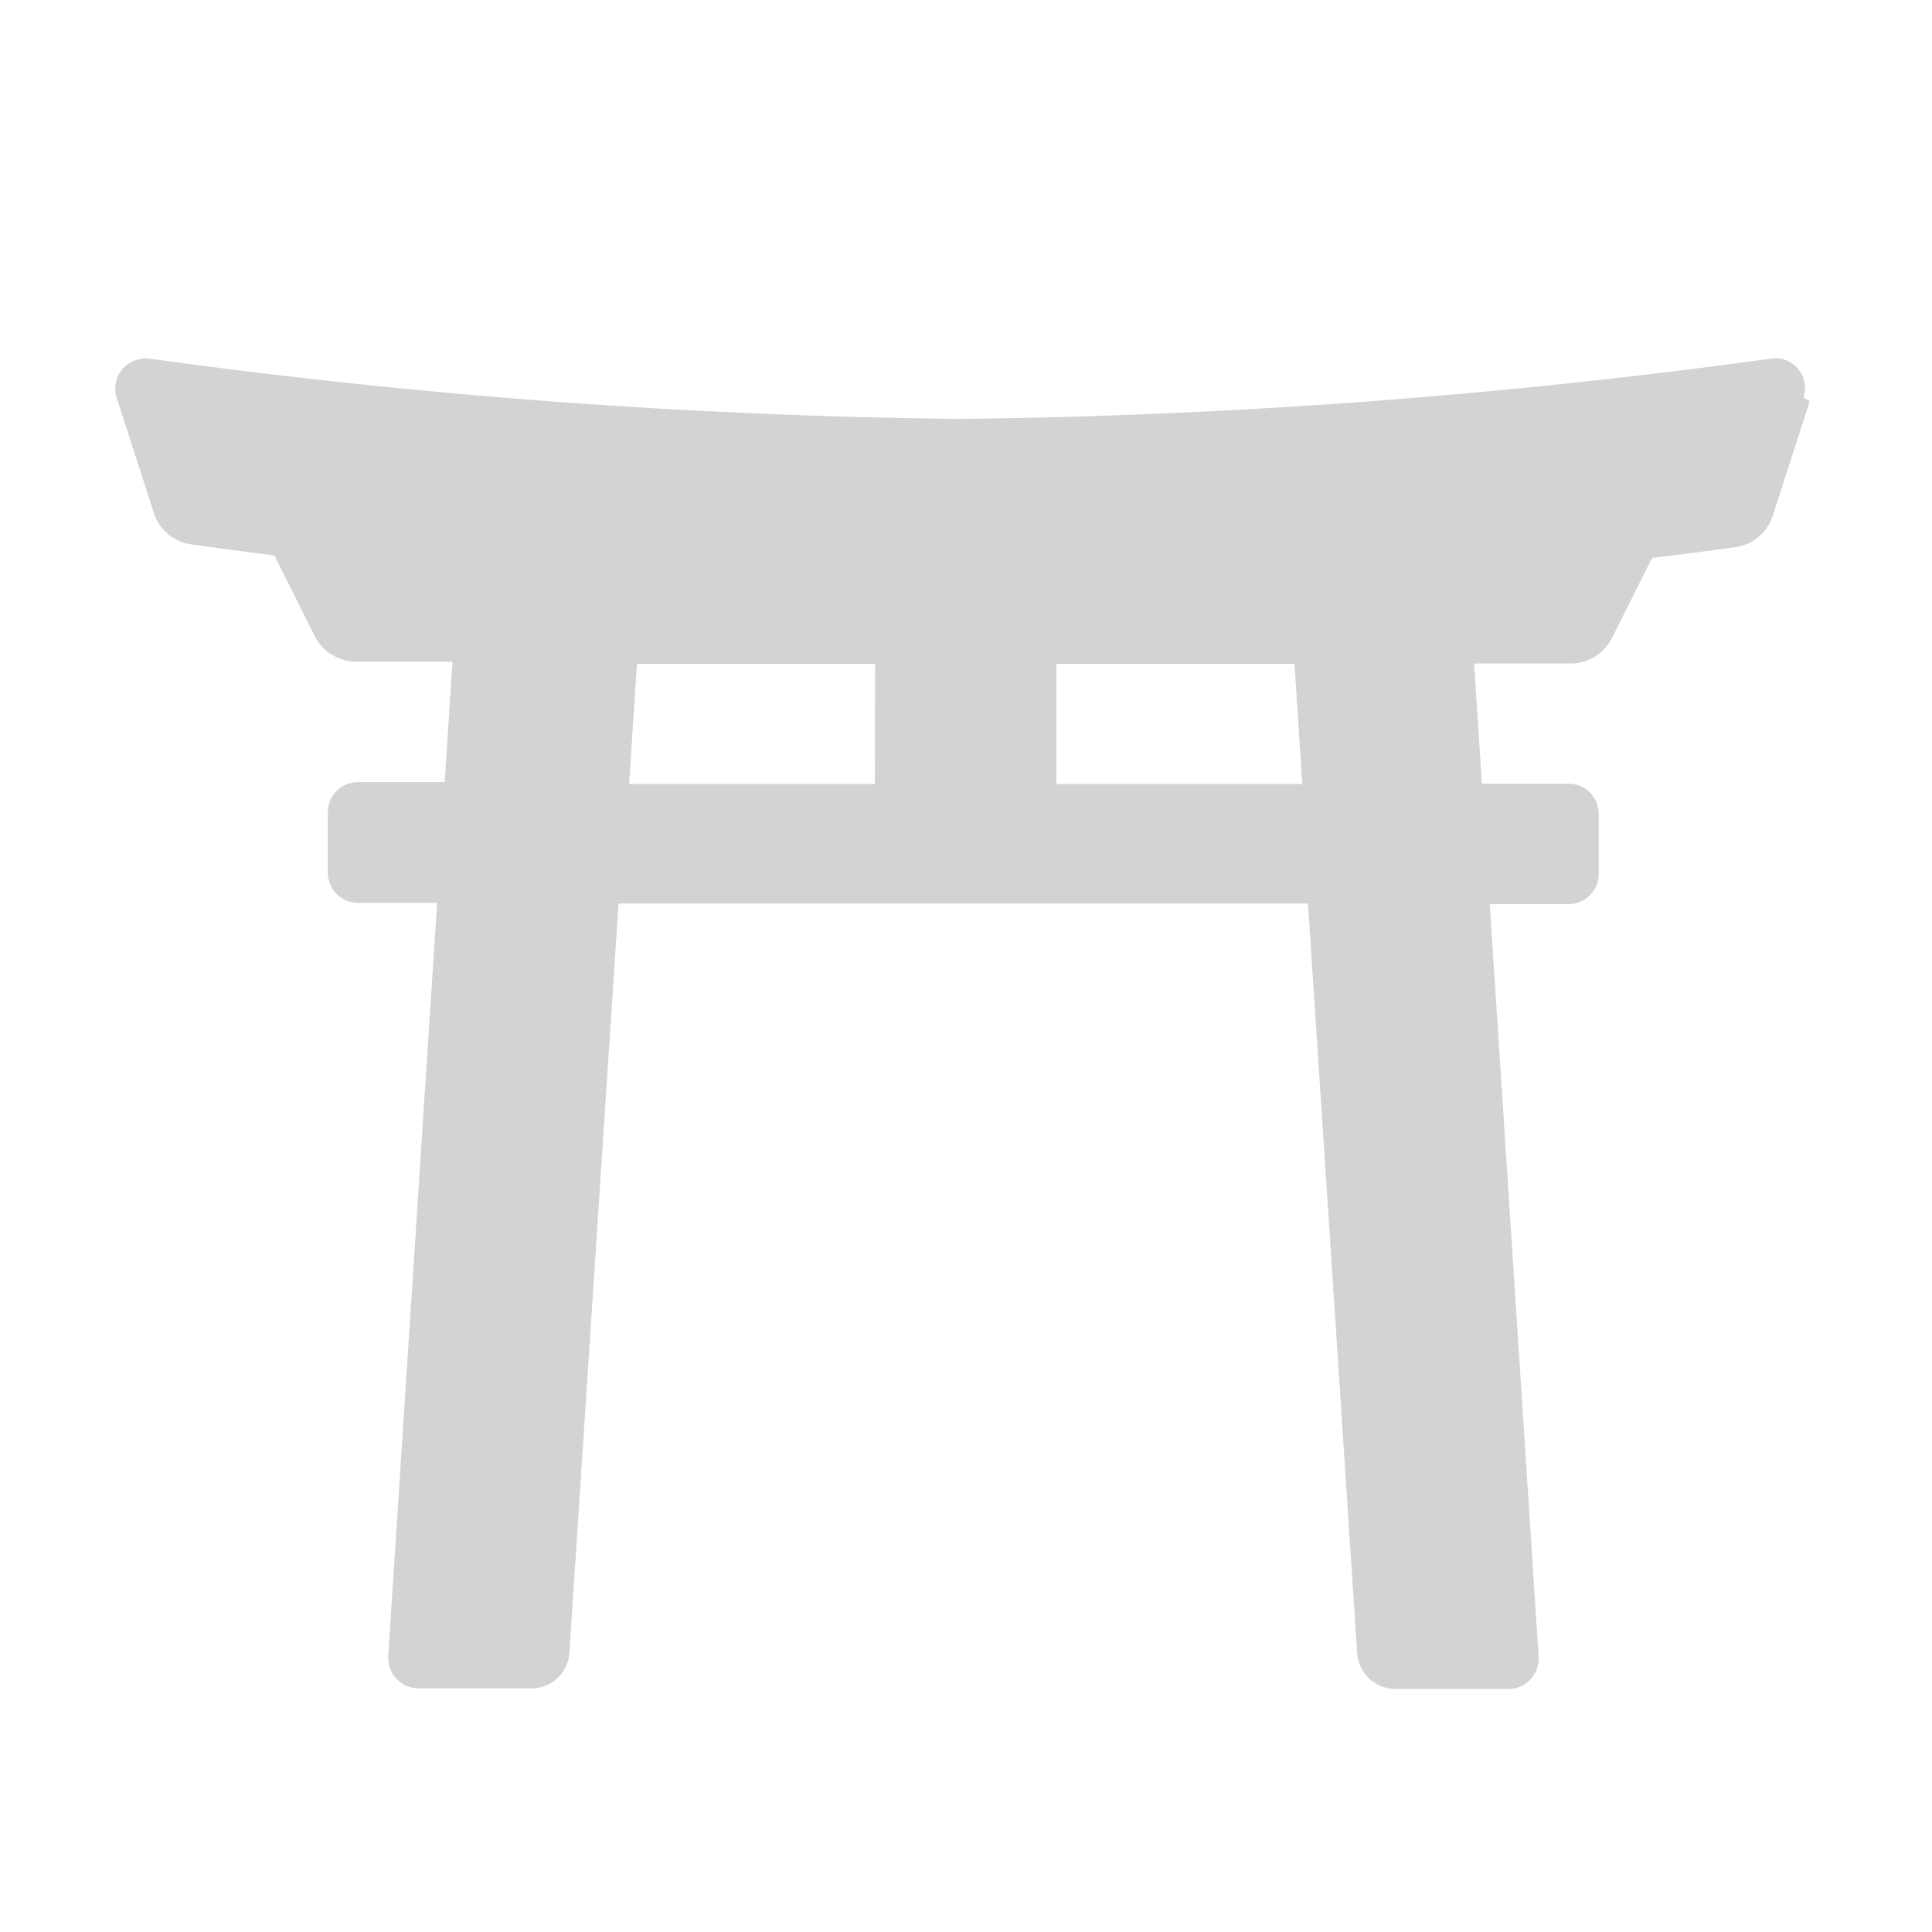<svg xmlns="http://www.w3.org/2000/svg" viewBox="0 0 64 64">
  <path fill-rule="evenodd" d="M59.95 13.29l-1.23 3.81v0c-.18.54-.65.94-1.21 1.02 -.63.09-1.58.22-2.78.36l-1.34 2.67v0c-.26.5-.78.83-1.35.83h-3.21l.26 3.98h2.87v0c.55 0 1 .44 1 1v1.99 0c0 .55-.45 1-1 1h-2.61l1.62 24.94v0c.03.54-.38 1.02-.93 1.06 -.03 0-.05 0-.07 0h-3.76l-.001-.001c-.66-.01-1.2-.52-1.25-1.17l-1.63-24.85H20.49l-1.63 24.84v0c-.05.65-.59 1.16-1.24 1.16h-3.76v0c-.56-.01-1-.45-1-1 0-.03 0-.05 0-.07l1.62-24.95h-2.62v0c-.56 0-1-.45-1-1v-2 0c0-.56.44-1 1-1h2.87l.26-3.99h-3.21v0c-.57-.01-1.09-.33-1.35-.84L9.09 18.4c-1.2-.15-2.15-.28-2.78-.37v0c-.57-.09-1.04-.49-1.21-1.03L3.87 13.19v0c-.18-.53.11-1.09.63-1.26 .14-.05.29-.07.43-.05l0-.001c8.9 1.23 17.88 1.9 26.87 2l-.001-.001c8.99-.1 17.97-.77 26.88-2v-.001c.54-.08 1.04.31 1.11.86 .01.14 0 .29-.05.43ZM28.99 21.99H21.1l-.26 3.98h8.14Zm13.89 0h-7.89v3.98h8.15Z" fill="#D3D3D3"/>
</svg>
